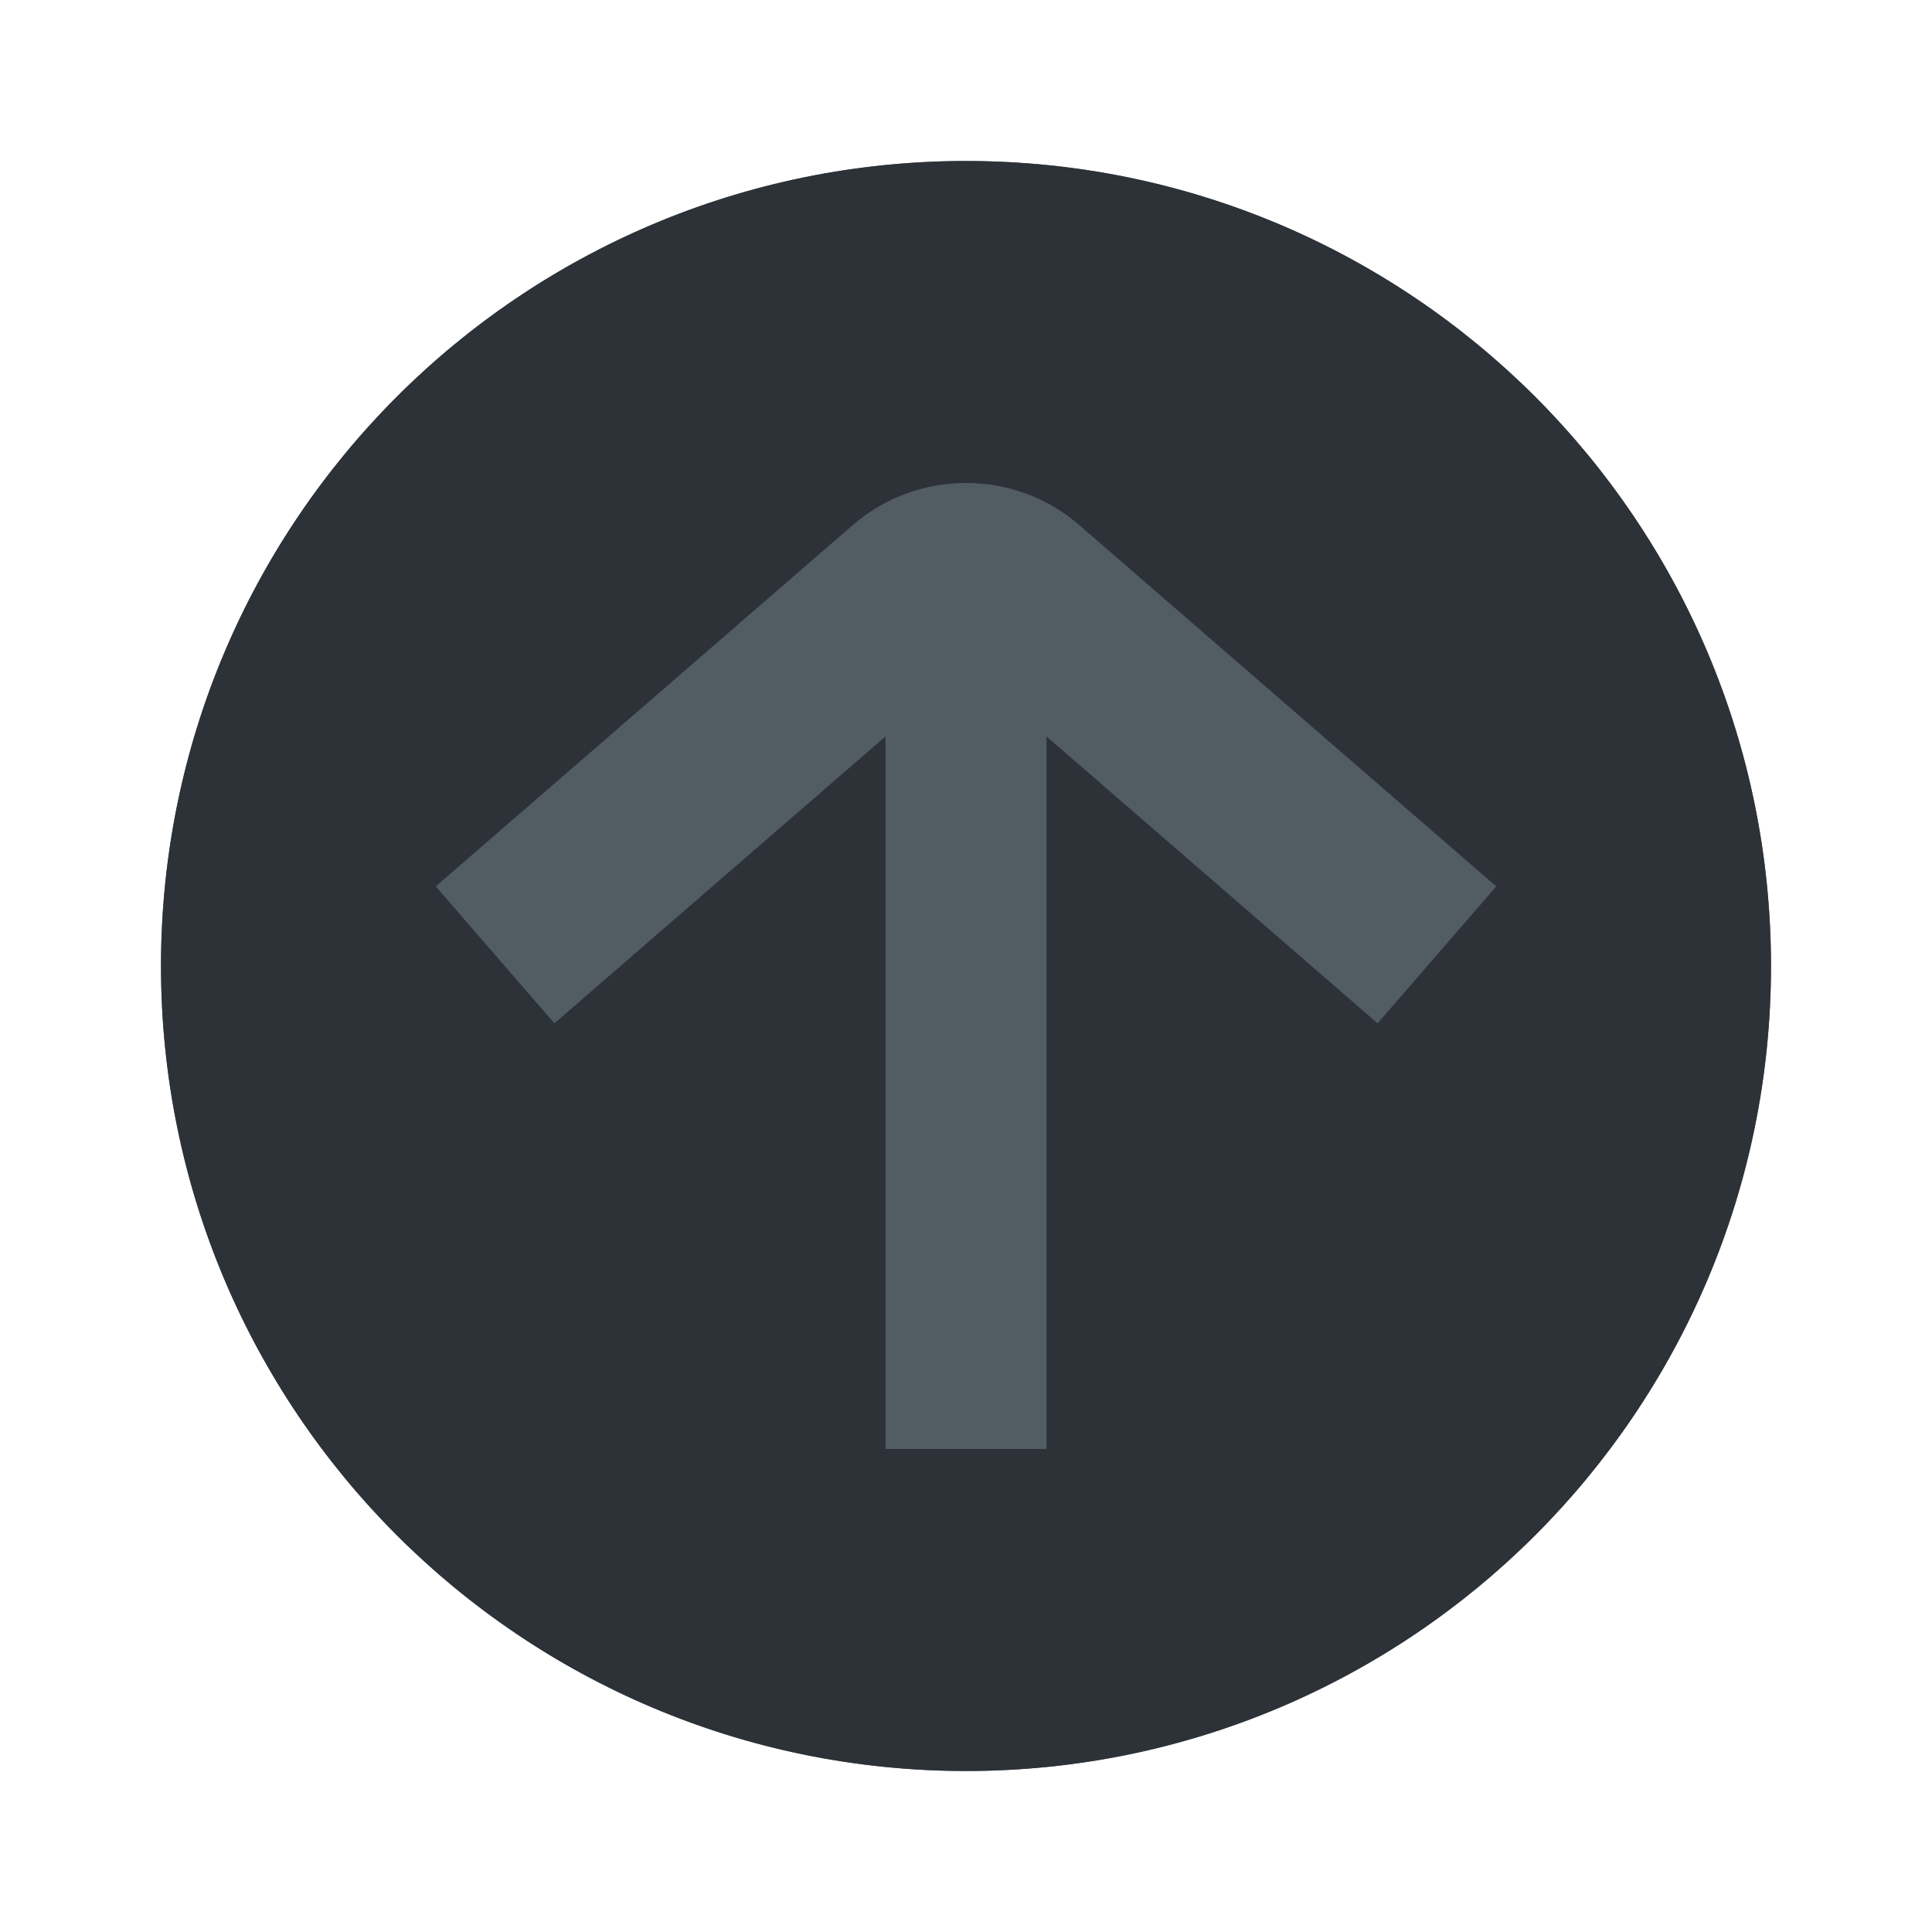 <svg width="24" height="24" viewBox="0 0 24 24" fill="none" xmlns="http://www.w3.org/2000/svg">
<circle cx="12" cy="12" r="10" fill="#525D63"/>
<path fill-rule="evenodd" clip-rule="evenodd" d="M12 22C17.523 22 22 17.523 22 12C22 6.477 17.523 2 12 2C6.477 2 2 6.477 2 12C2 17.523 6.477 22 12 22ZM10.594 6.522C11.398 5.826 12.603 5.826 13.406 6.522L17.737 10.275L18.587 11.011L17.113 12.712L16.263 11.975L13 9.148V18H11V9.148L7.737 11.975L6.887 12.712L5.413 11.011L6.263 10.275L10.594 6.522Z" fill="#2D3238"/>
</svg>
